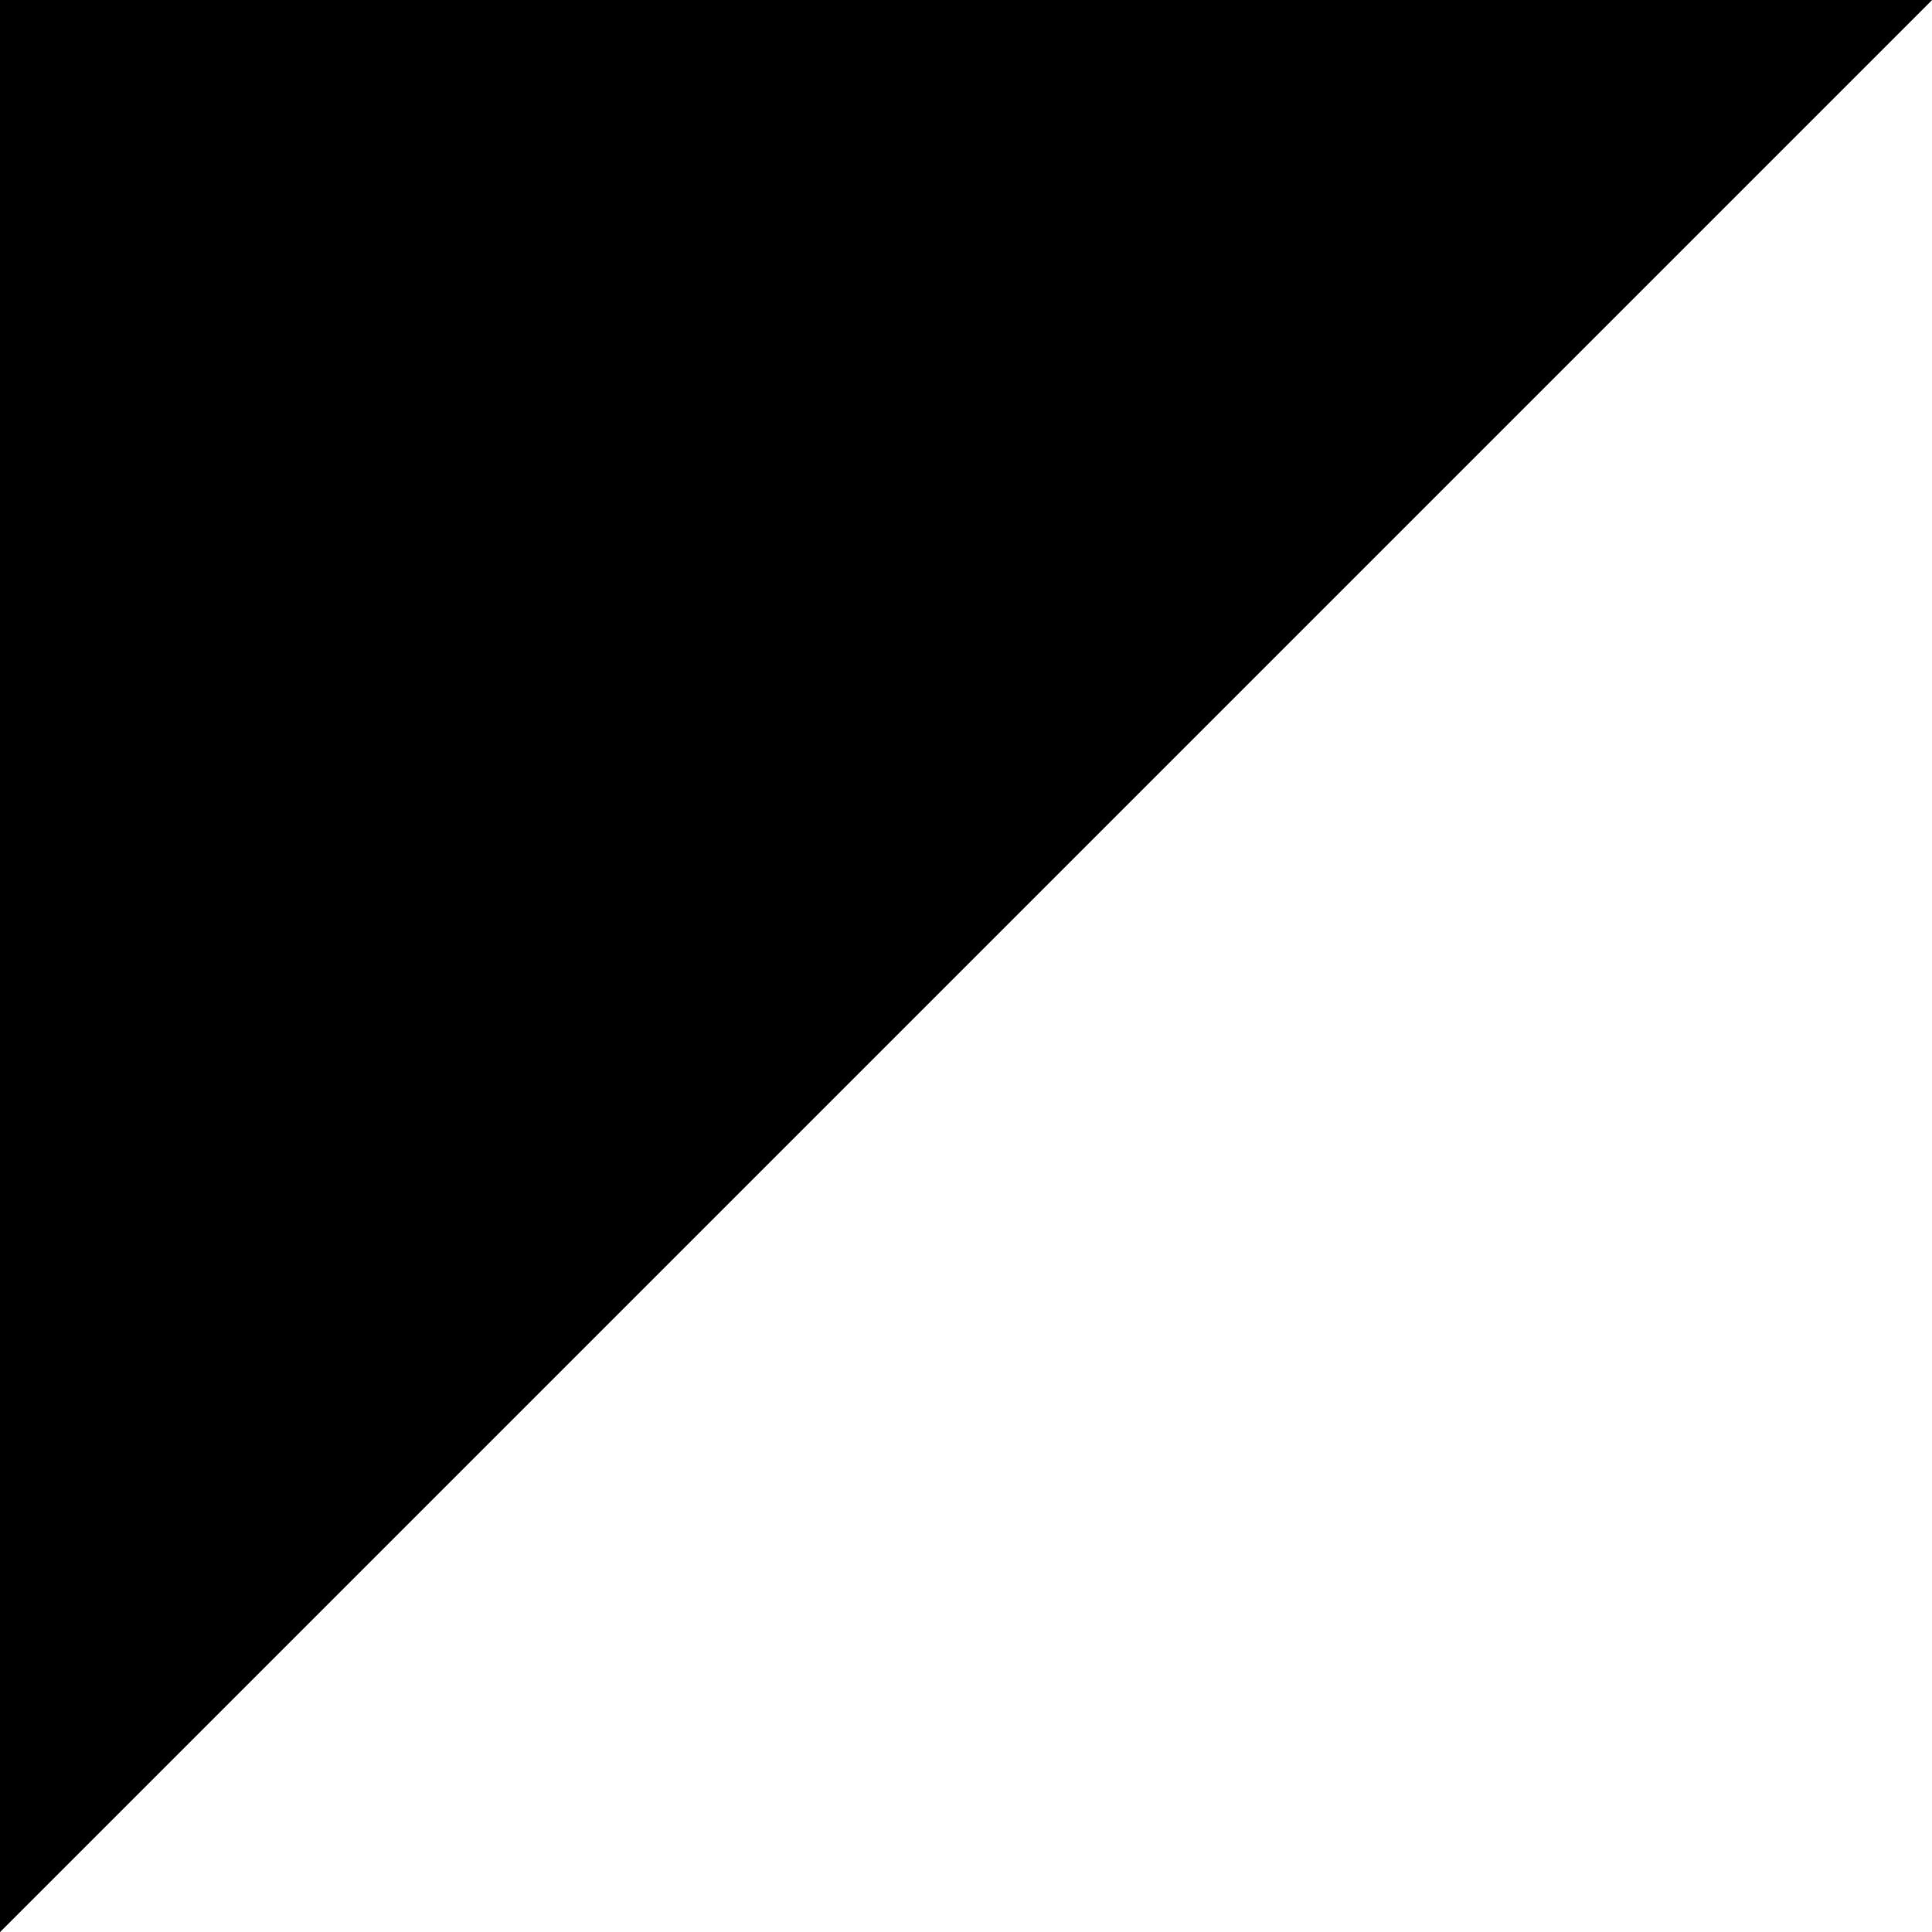 <?xml version="1.0" encoding="utf-8"?>
<!-- Generator: Fusion 360, Shaper Origin Export Add-In, Version 1.8.0  -->
<svg xmlns="http://www.w3.org/2000/svg" xmlns:xlink="http://www.w3.org/1999/xlink" xmlns:shaper="http://www.shapertools.com/namespaces/shaper" shaper:fusionaddin="version:1.8.0" width="16.71cm" height="16.71cm" version="1.1" x="0cm" y="0cm" viewBox="0 0 16.71 16.71" enable-background="new 0 0 16.71 16.71" xml:space="preserve"><path d="M-4.178,-12.533 L12.533,4.178 -4.178,4.178 -4.178,-12.533z" transform="matrix(1,0,0,-1,4.178,4.178)" fill="rgb(0,0,0)" stroke-linecap="round" stroke-linejoin="round" /></svg>